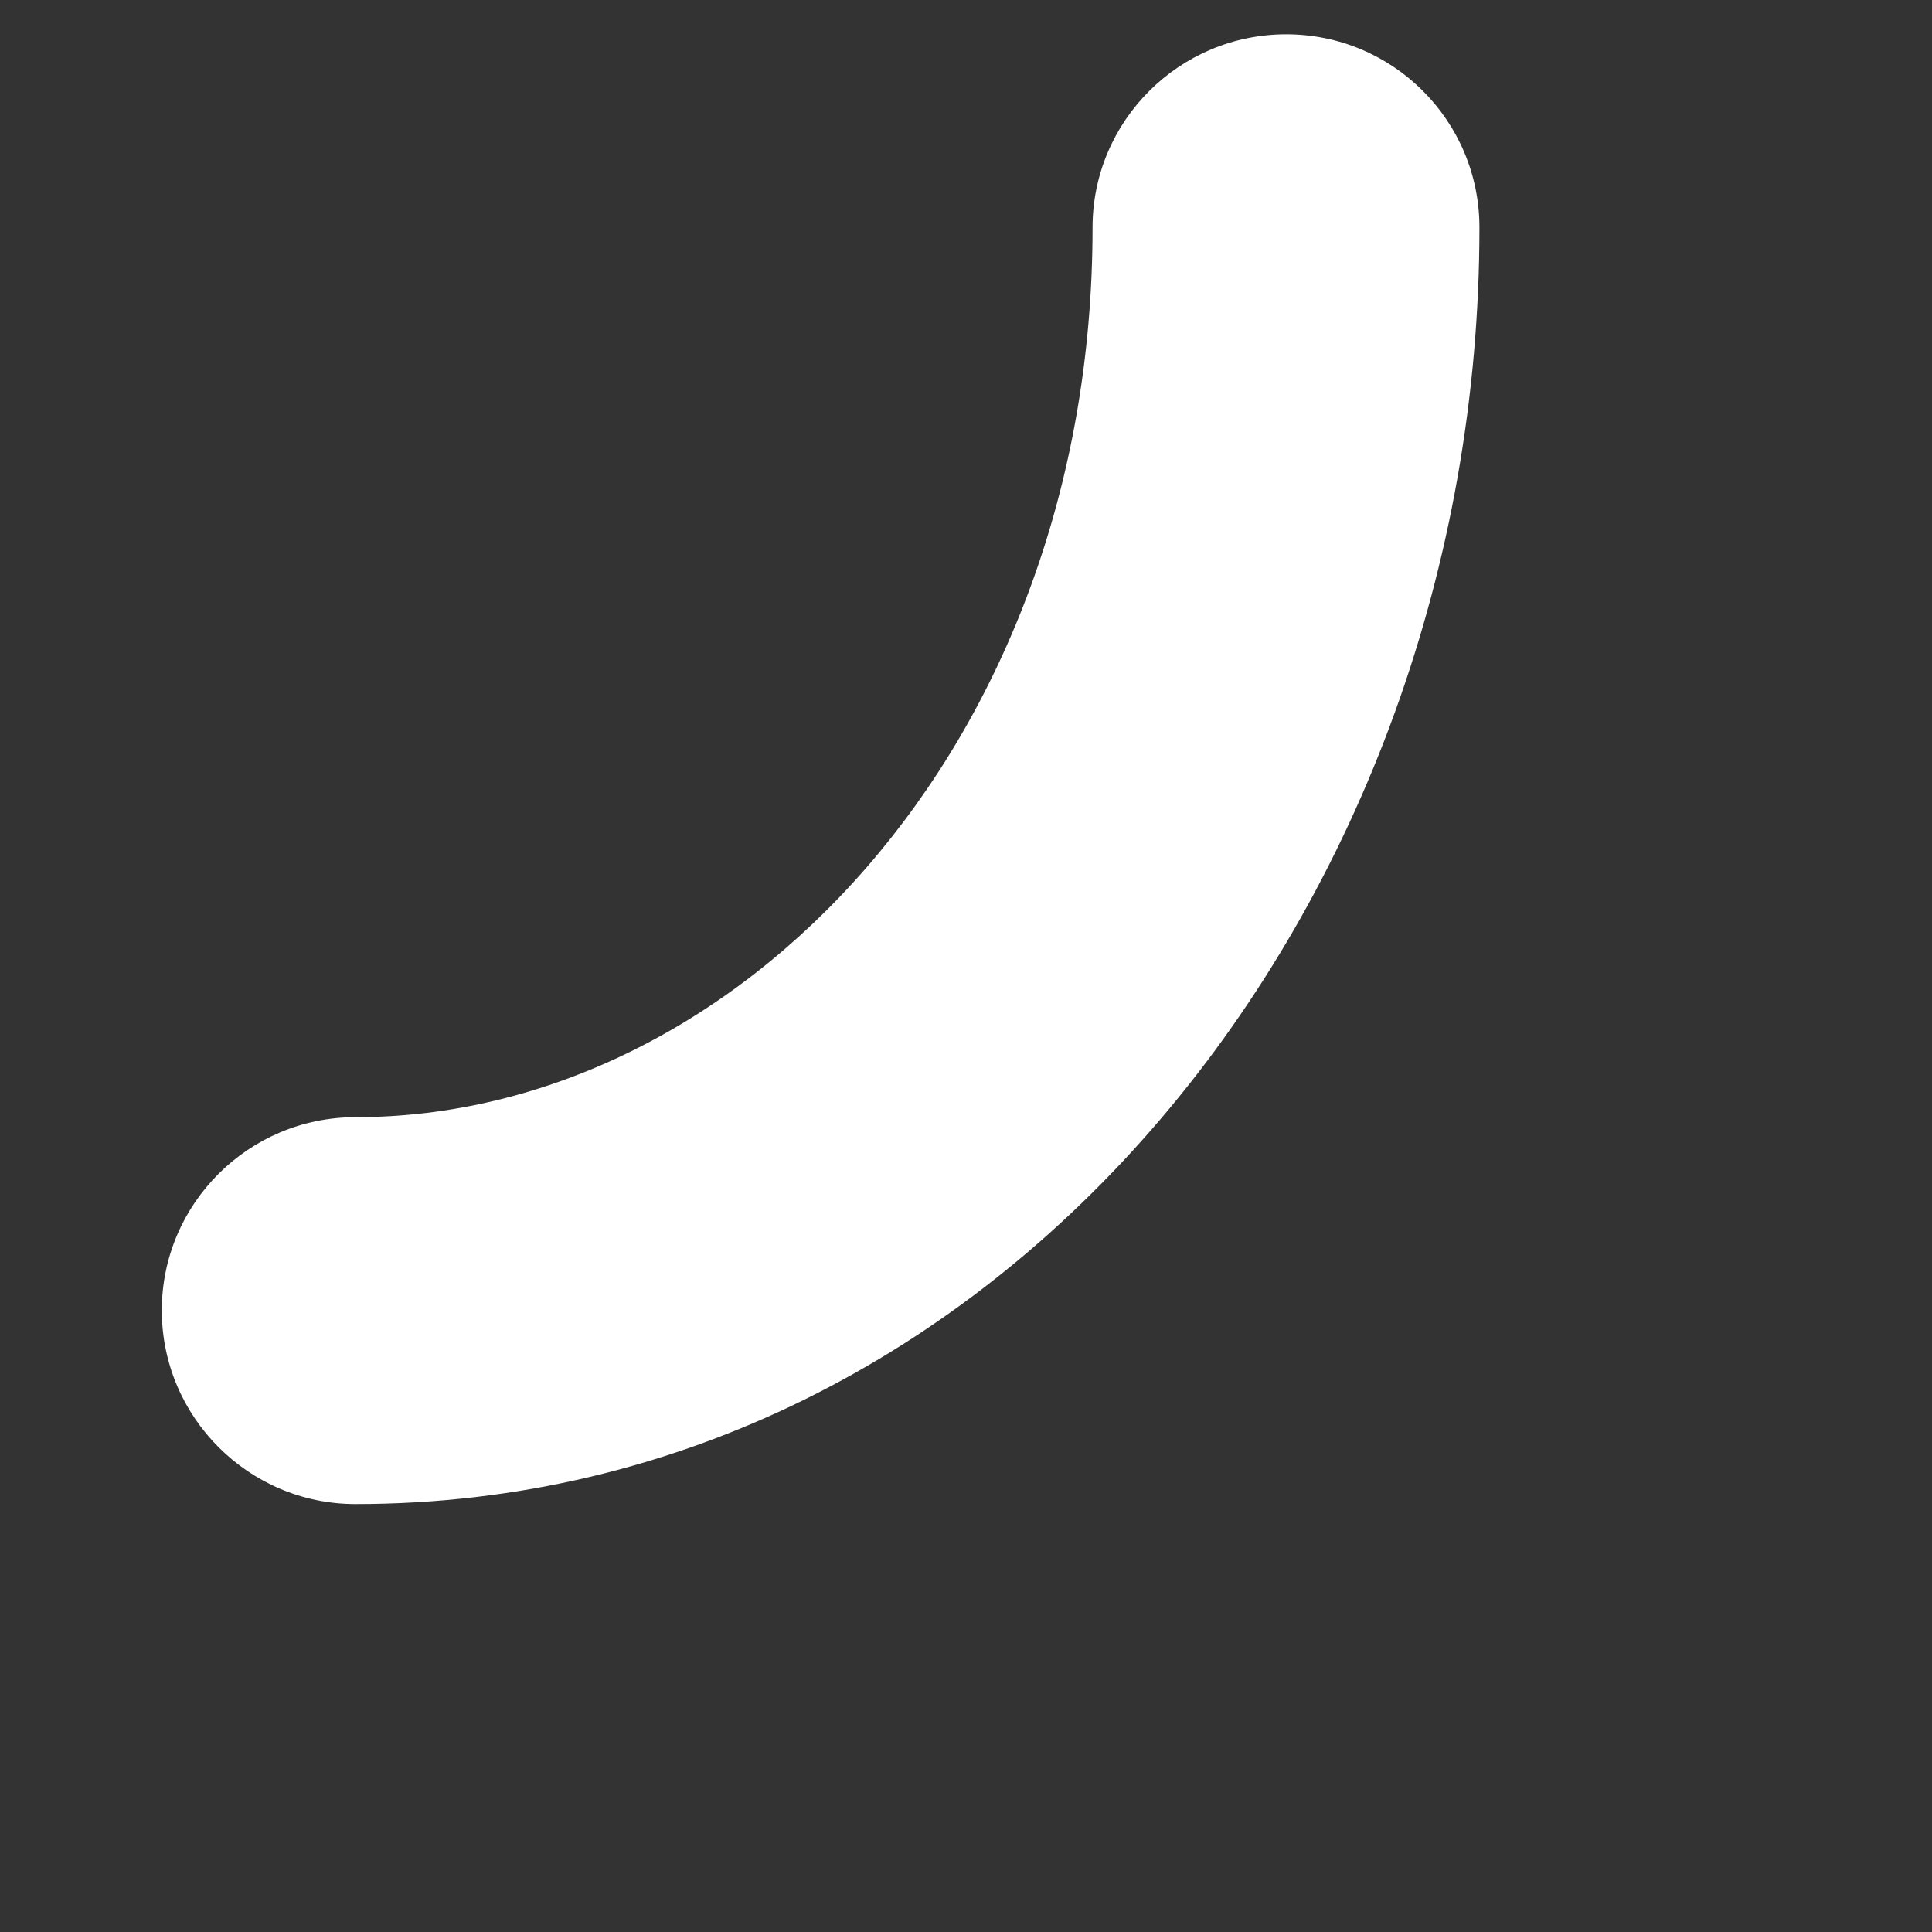 <?xml version="1.0" encoding="UTF-8" standalone="no"?><svg width='4' height='4' viewBox='0 0 4 4' fill='none' xmlns='http://www.w3.org/2000/svg'>
<rect x="0" y="0" width="4" height="4" fill="#333333" stroke="none"/>
<path d='M2.262 0.471C2.262 0.25 2.442 0.071 2.663 0.071C2.884 0.071 3.063 0.25 3.063 0.471C3.063 1.872 2.076 3.114 0.736 3.114C0.515 3.114 0.335 2.934 0.335 2.713C0.335 2.492 0.515 2.313 0.736 2.313C1.524 2.313 2.262 1.547 2.262 0.471Z' fill='white'/>
</svg>
